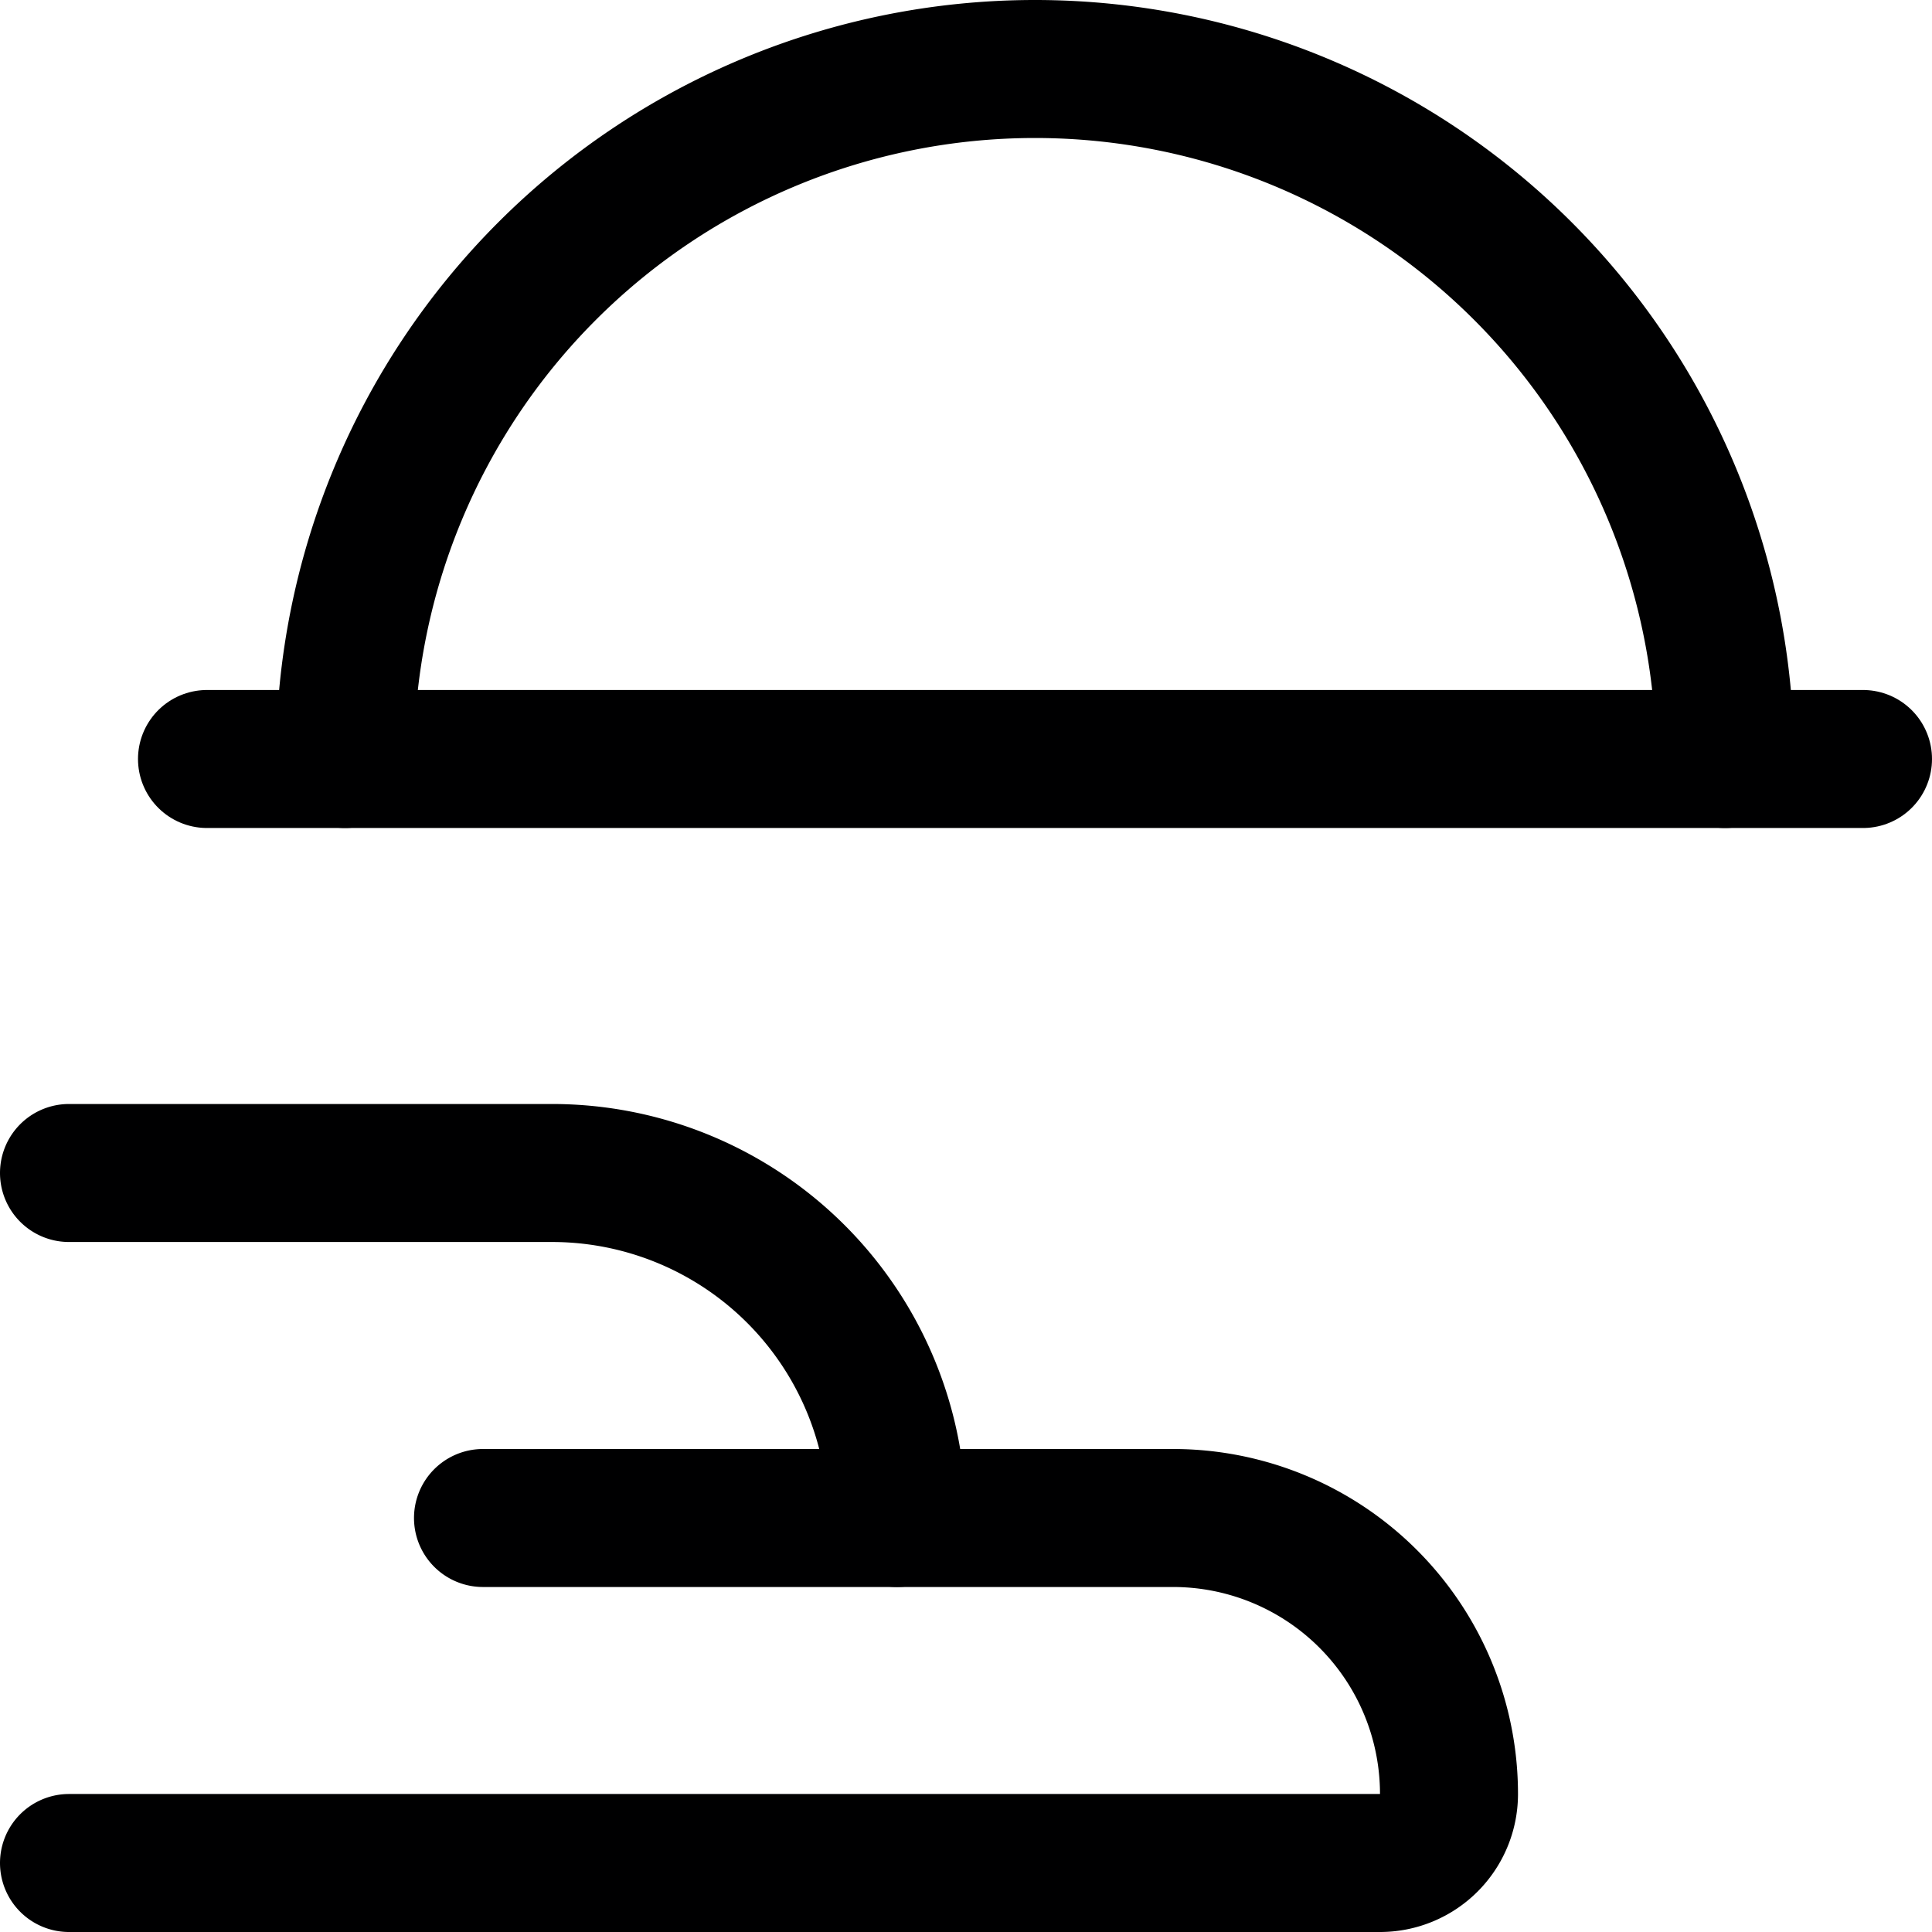 <svg xmlns="http://www.w3.org/2000/svg" viewBox="0 0 14 14">
  <g>
    <path d="M2.5,5.5a5,5,0,0,1,10,0" style="fill: none;stroke: #000001;stroke-linecap: round;stroke-linejoin: round"/>
    <line x1="1.5" y1="5.5" x2="13.5" y2="5.5" style="fill: none;stroke: #000001;stroke-linecap: round;stroke-linejoin: round"/>
    <g>
      <path d="M.5,8.5H4A2.5,2.5,0,0,1,6.5,11h0" style="fill: none;stroke: #000001;stroke-linecap: round;stroke-linejoin: round"/>
      <path d="M3.5,11h5a2,2,0,0,1,2,2h0a.5.5,0,0,1-.5.5H.5" style="fill: none;stroke: #000001;stroke-linecap: round;stroke-linejoin: round"/>
    </g>
  </g>
</svg>
